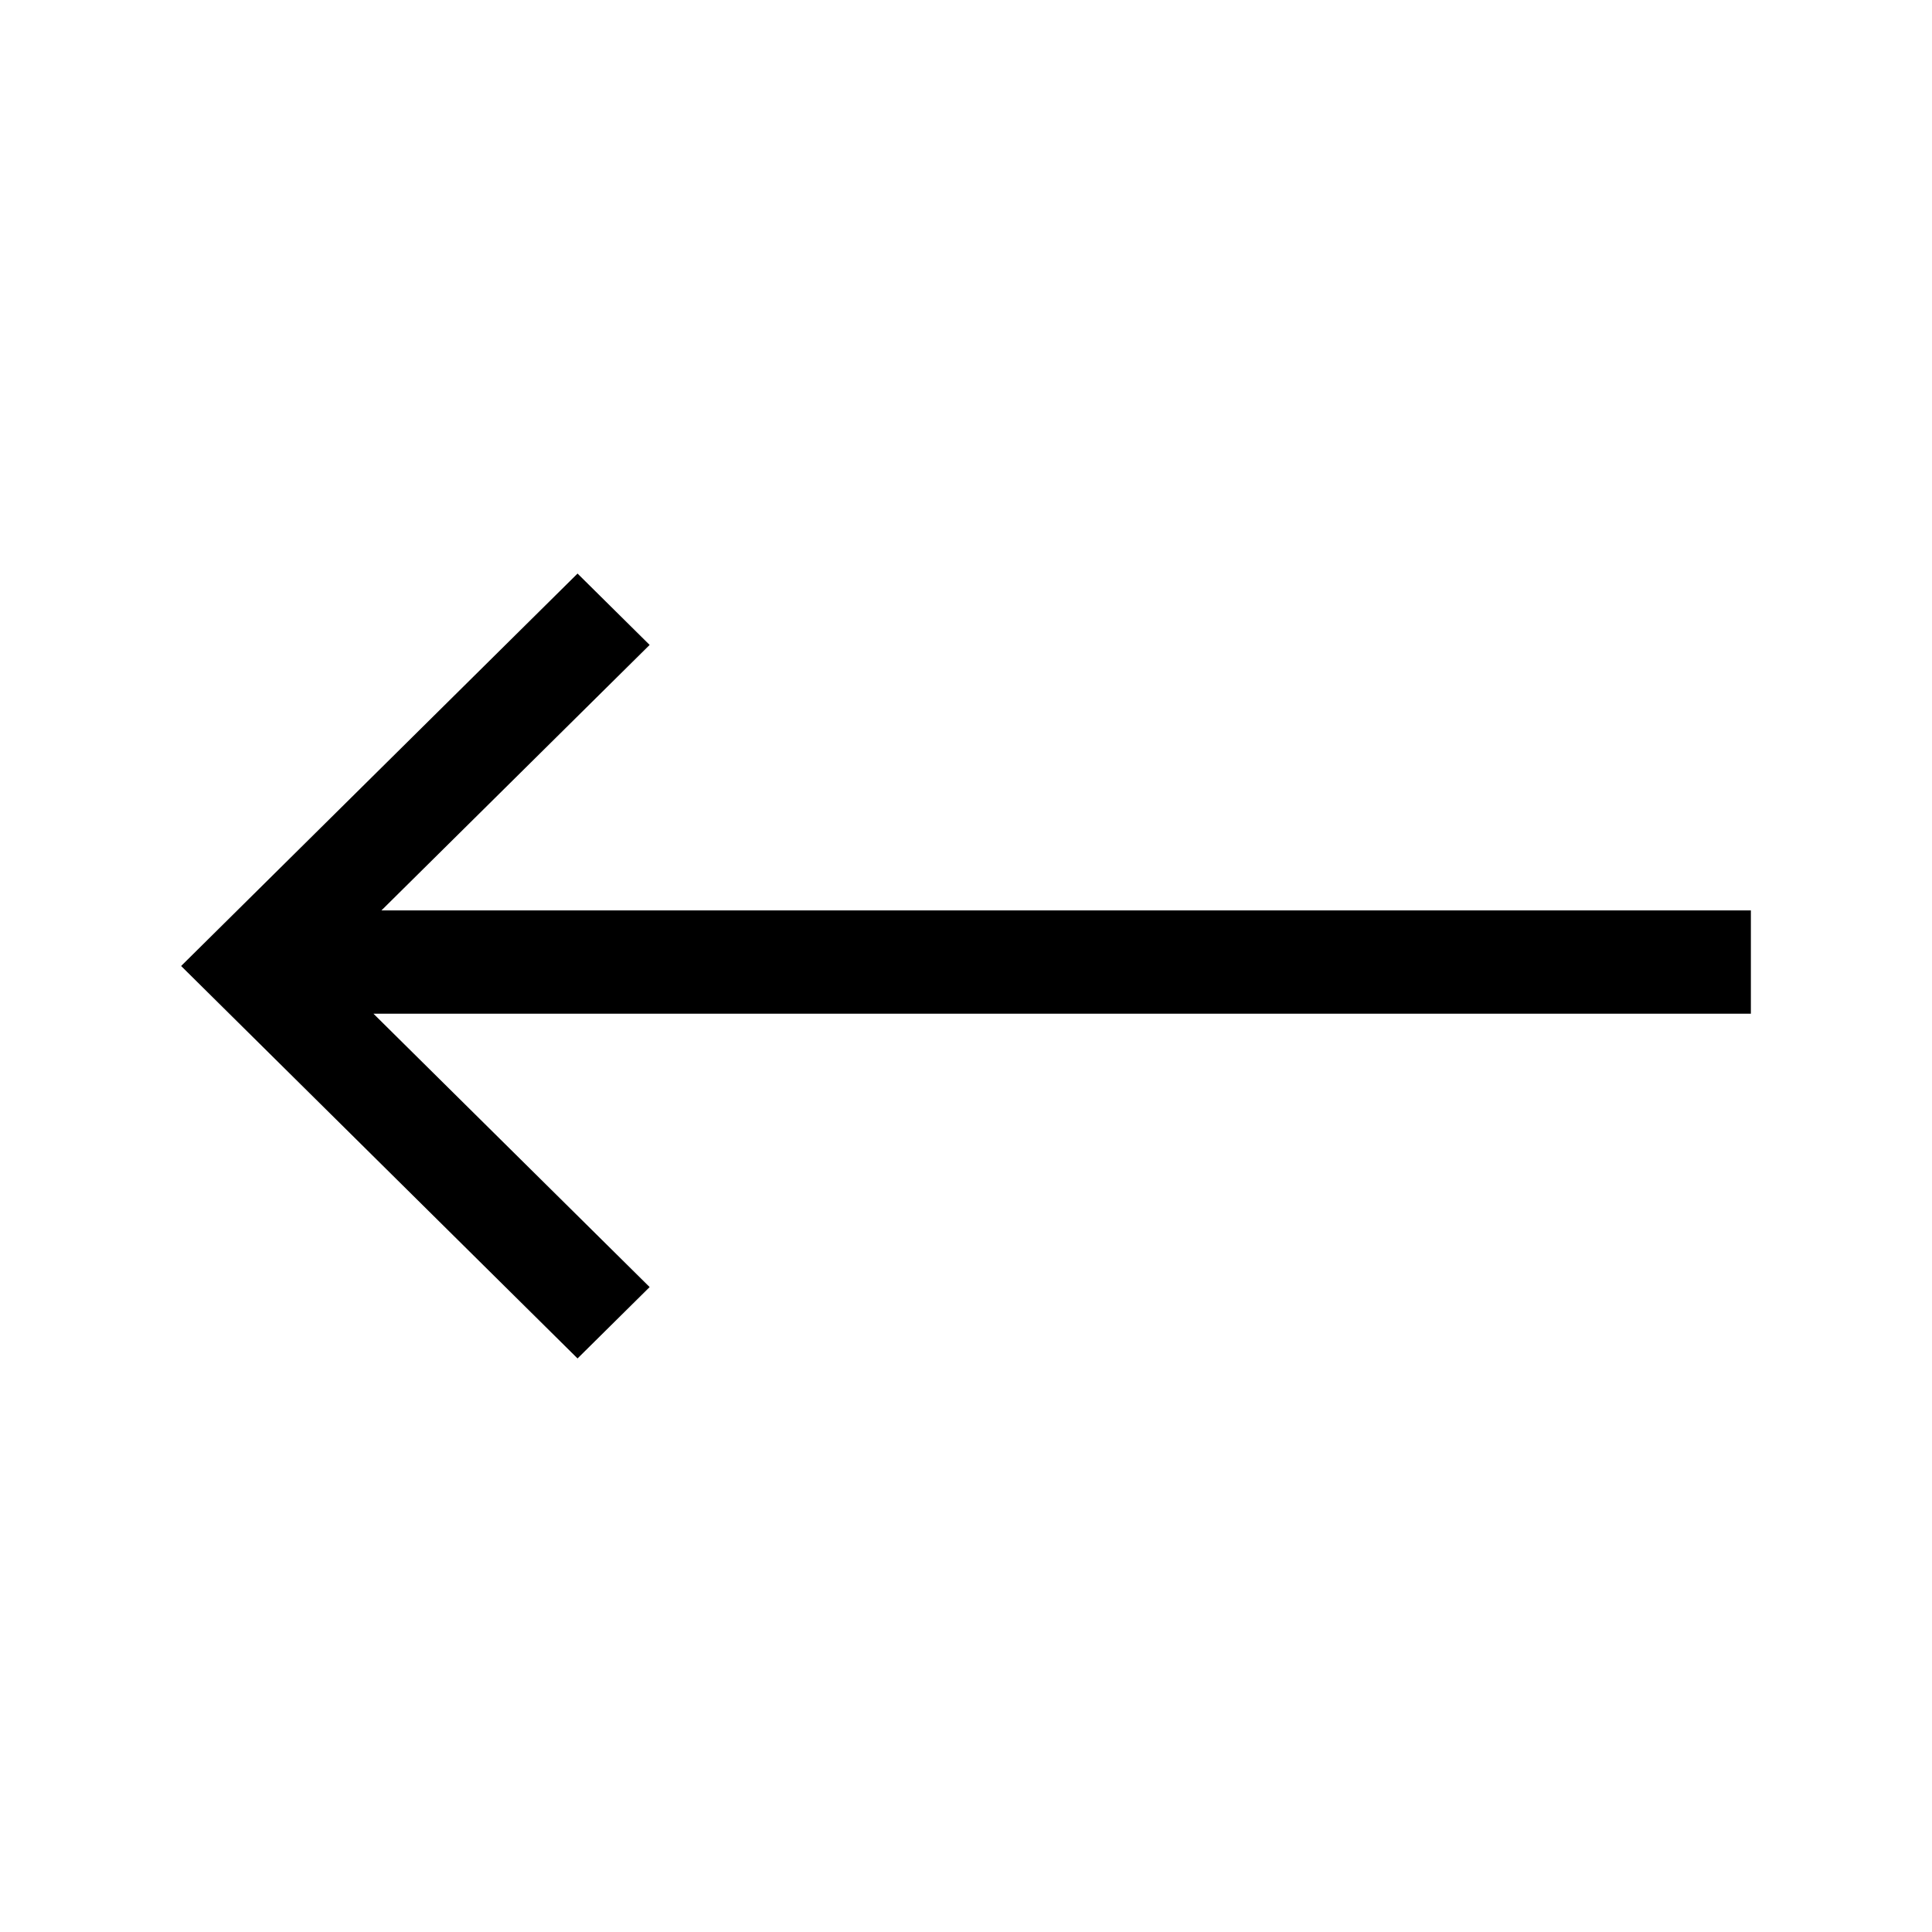 <svg viewBox="0 0 64 64" fill="none" xmlns="http://www.w3.org/2000/svg" alt="" title="" id="arrow">
    <path d="M12.636 30.158H58v3.423H12.372l9.148 9.055L19.132 45 6 32l13.132-13 2.388 2.364-8.884 8.794z"
        fill="currentColor"></path>
</svg>